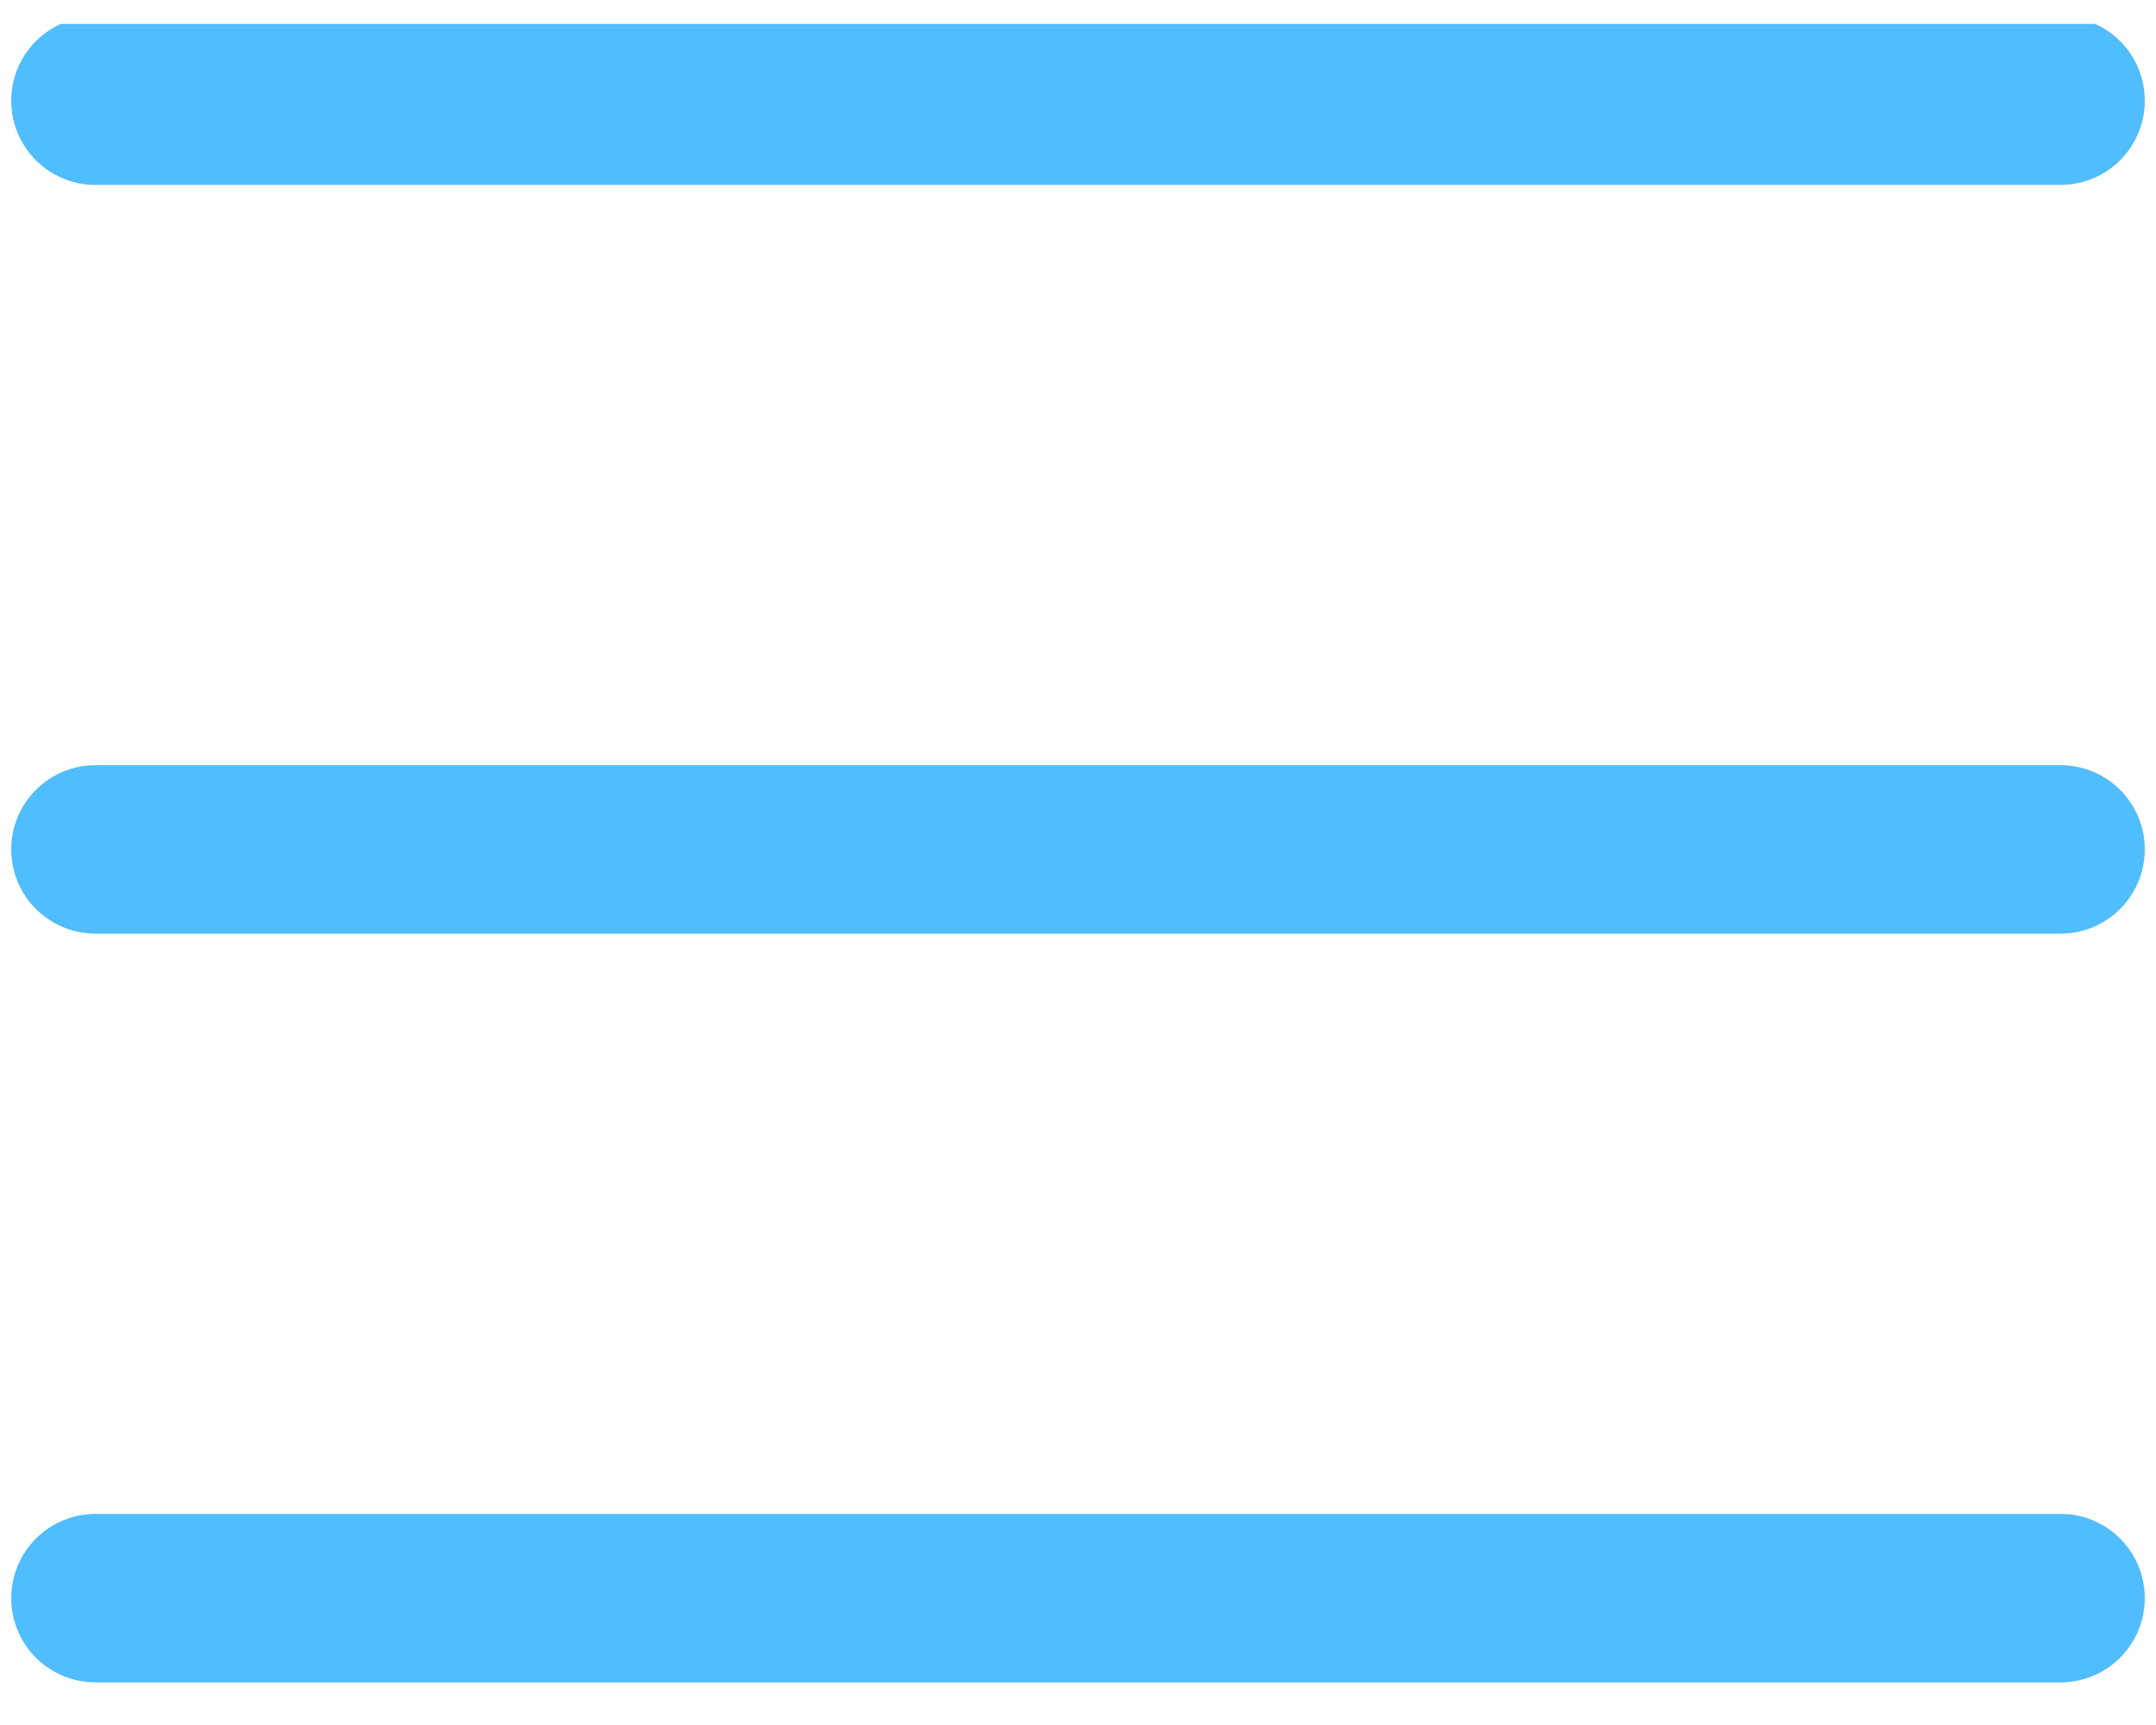 <svg width="30" height="24" viewBox="0 0 30 24" fill="none" xmlns="http://www.w3.org/2000/svg">
<g clip-path="url(#clip0_1484_16062)">
<path d="M1.328 22.235H28.672M1.328 11.818H28.672M1.328 1.401H28.672" stroke="#50BDFF" stroke-width="2.344" stroke-linecap="round" stroke-linejoin="round"/>
</g>
<defs>
<clipPath id="clip0_1484_16062">
<rect width="30" height="23.333" fill="white" transform="translate(0 0.333)"/>
</clipPath>
</defs>
</svg>
